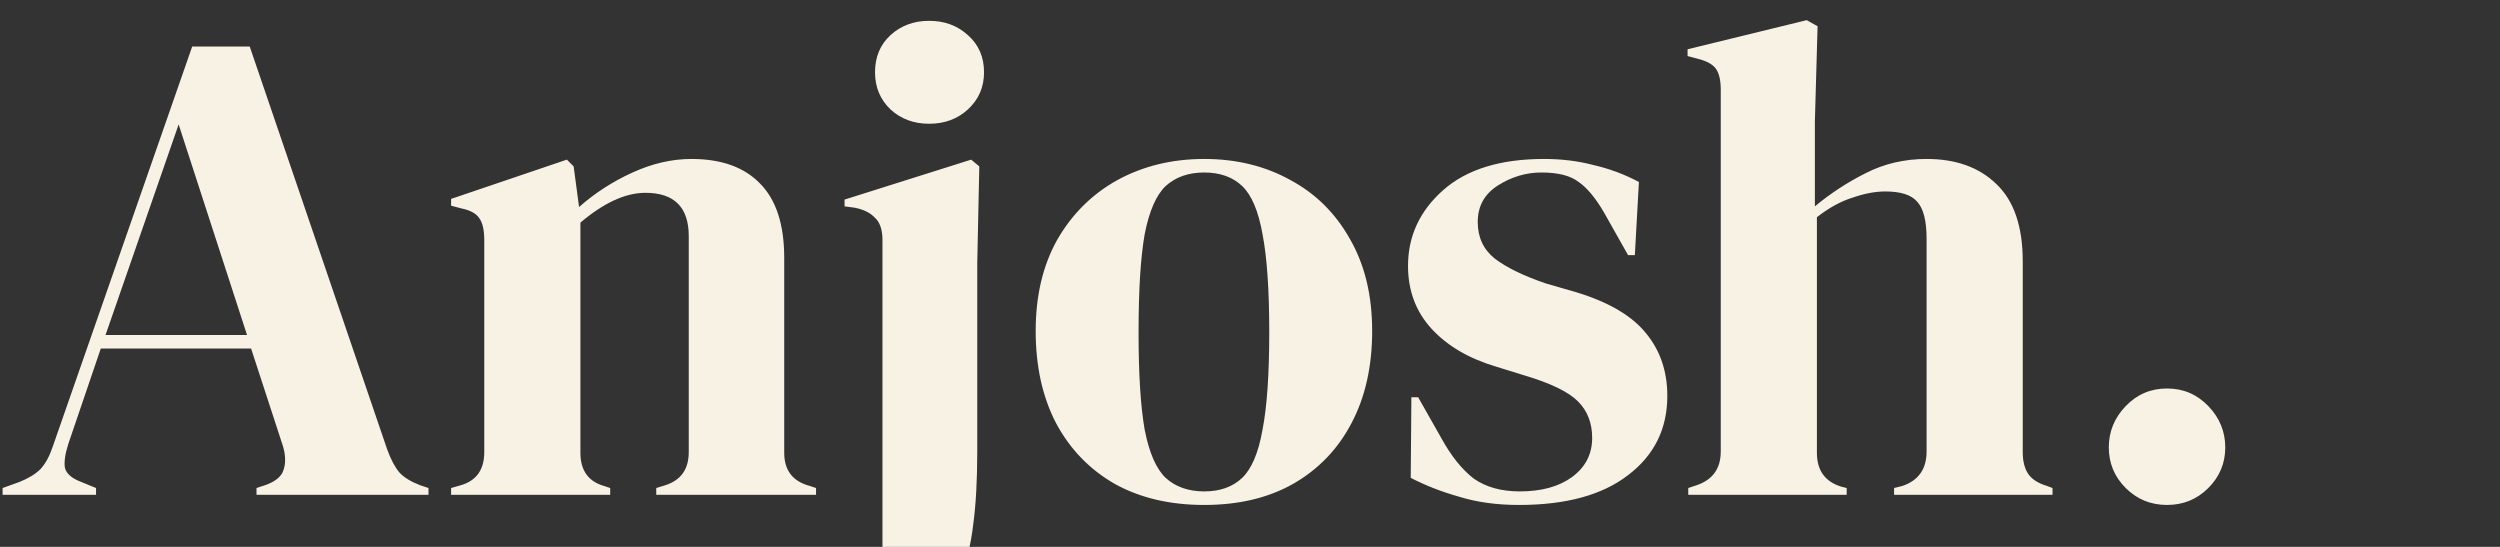 <svg width="96" height="21" viewBox="0 0 96 21" fill="none" xmlns="http://www.w3.org/2000/svg">
<rect x="0" y="0" width="96" height="21" fill="#333333" stroke="none"/>
<path d="M0.1 19V18.74L0.75 18.506C1.096 18.367 1.365 18.203 1.556 18.012C1.746 17.804 1.902 17.518 2.024 17.154L7.38 1.788H9.59L14.868 17.258C15.006 17.639 15.162 17.934 15.336 18.142C15.509 18.333 15.778 18.497 16.142 18.636L16.454 18.74V19H9.85V18.74L10.24 18.61C10.604 18.471 10.82 18.281 10.89 18.038C10.976 17.778 10.968 17.475 10.864 17.128L9.642 13.384H3.87L2.622 17.05C2.5 17.431 2.457 17.735 2.492 17.96C2.544 18.185 2.752 18.367 3.116 18.506L3.688 18.74V19H0.1ZM4.052 12.864H9.486L6.86 4.778L4.052 12.864ZM17.322 19V18.74L17.686 18.636C18.292 18.463 18.596 18.038 18.596 17.362V9.224C18.596 8.843 18.535 8.565 18.414 8.392C18.292 8.201 18.058 8.071 17.712 8.002L17.322 7.898V7.638L21.768 6.13L22.028 6.39L22.236 7.95C22.842 7.413 23.527 6.971 24.29 6.624C25.052 6.277 25.806 6.104 26.552 6.104C27.696 6.104 28.571 6.416 29.178 7.04C29.802 7.664 30.114 8.617 30.114 9.9V17.388C30.114 18.064 30.443 18.489 31.102 18.662L31.336 18.74V19H25.2V18.74L25.538 18.636C26.144 18.445 26.448 18.021 26.448 17.362V9.068C26.448 7.959 25.893 7.404 24.784 7.404C24.021 7.404 23.189 7.785 22.288 8.548V17.388C22.288 18.064 22.591 18.489 23.198 18.662L23.432 18.74V19H17.322ZM35.681 4.752C35.092 4.752 34.598 4.57 34.199 4.206C33.8 3.825 33.601 3.348 33.601 2.776C33.601 2.187 33.8 1.71 34.199 1.346C34.598 0.982 35.092 0.8 35.681 0.8C36.27 0.8 36.764 0.982 37.163 1.346C37.579 1.71 37.787 2.187 37.787 2.776C37.787 3.348 37.579 3.825 37.163 4.206C36.764 4.57 36.27 4.752 35.681 4.752ZM31.833 25.24C30.845 25.24 30.134 25.067 29.701 24.72C29.268 24.391 29.051 23.957 29.051 23.42C29.051 22.935 29.224 22.545 29.571 22.25C29.918 21.955 30.325 21.808 30.793 21.808C31.261 21.808 31.686 21.921 32.067 22.146C32.448 22.389 32.743 22.761 32.951 23.264L33.211 23.836C33.332 24.027 33.471 24.087 33.627 24.018C33.8 23.966 33.887 23.697 33.887 23.212V9.224C33.887 8.825 33.792 8.539 33.601 8.366C33.428 8.175 33.168 8.045 32.821 7.976L32.431 7.924V7.664L37.293 6.13L37.605 6.39L37.527 10.082V17.31C37.527 18.437 37.475 19.381 37.371 20.144C37.284 20.907 37.12 21.548 36.877 22.068C36.652 22.605 36.322 23.099 35.889 23.55C35.282 24.157 34.624 24.59 33.913 24.85C33.202 25.11 32.509 25.24 31.833 25.24ZM46.243 19.39C44.926 19.39 43.782 19.121 42.812 18.584C41.841 18.029 41.087 17.249 40.55 16.244C40.029 15.239 39.77 14.06 39.77 12.708C39.77 11.356 40.047 10.186 40.602 9.198C41.173 8.21 41.945 7.447 42.916 6.91C43.904 6.373 45.013 6.104 46.243 6.104C47.474 6.104 48.575 6.373 49.545 6.91C50.516 7.43 51.279 8.184 51.834 9.172C52.406 10.16 52.691 11.339 52.691 12.708C52.691 14.077 52.423 15.265 51.886 16.27C51.365 17.258 50.62 18.029 49.65 18.584C48.696 19.121 47.561 19.39 46.243 19.39ZM46.243 18.87C46.85 18.87 47.336 18.697 47.7 18.35C48.063 18.003 48.324 17.388 48.48 16.504C48.653 15.62 48.739 14.372 48.739 12.76C48.739 11.131 48.653 9.874 48.48 8.99C48.324 8.106 48.063 7.491 47.7 7.144C47.336 6.797 46.85 6.624 46.243 6.624C45.637 6.624 45.143 6.797 44.761 7.144C44.398 7.491 44.129 8.106 43.956 8.99C43.8 9.874 43.721 11.131 43.721 12.76C43.721 14.372 43.8 15.62 43.956 16.504C44.129 17.388 44.398 18.003 44.761 18.35C45.143 18.697 45.637 18.87 46.243 18.87ZM58.331 19.39C57.482 19.39 56.719 19.286 56.044 19.078C55.367 18.887 54.743 18.645 54.172 18.35L54.197 15.256H54.458L55.342 16.816C55.723 17.509 56.139 18.029 56.59 18.376C57.057 18.705 57.647 18.87 58.358 18.87C59.19 18.87 59.857 18.688 60.359 18.324C60.88 17.943 61.139 17.44 61.139 16.816C61.139 16.244 60.958 15.776 60.593 15.412C60.23 15.048 59.553 14.719 58.566 14.424L57.474 14.086C56.416 13.774 55.584 13.289 54.977 12.63C54.371 11.971 54.068 11.165 54.068 10.212C54.068 9.068 54.518 8.097 55.419 7.3C56.321 6.503 57.612 6.104 59.294 6.104C59.969 6.104 60.602 6.182 61.191 6.338C61.798 6.477 62.379 6.693 62.934 6.988L62.778 9.796H62.517L61.608 8.184C61.278 7.612 60.949 7.213 60.62 6.988C60.307 6.745 59.831 6.624 59.19 6.624C58.6 6.624 58.045 6.789 57.526 7.118C57.005 7.447 56.745 7.915 56.745 8.522C56.745 9.111 56.962 9.579 57.395 9.926C57.846 10.273 58.505 10.593 59.371 10.888L60.541 11.226C61.789 11.607 62.682 12.136 63.219 12.812C63.757 13.471 64.025 14.268 64.025 15.204C64.025 16.469 63.523 17.483 62.517 18.246C61.529 19.009 60.134 19.39 58.331 19.39ZM64.829 19V18.74L65.141 18.636C65.765 18.428 66.077 17.995 66.077 17.336V3.452C66.077 3.088 66.017 2.819 65.895 2.646C65.774 2.473 65.54 2.343 65.193 2.256L64.803 2.152V1.892L69.379 0.774L69.795 1.008L69.691 4.674V7.924C70.298 7.421 70.948 6.997 71.641 6.65C72.352 6.286 73.132 6.104 73.981 6.104C75.108 6.104 76.001 6.425 76.659 7.066C77.335 7.707 77.673 8.695 77.673 10.03V17.362C77.673 17.709 77.743 17.986 77.881 18.194C78.02 18.402 78.263 18.558 78.609 18.662L78.817 18.74V19H72.733V18.74L73.045 18.662C73.669 18.454 73.981 18.012 73.981 17.336V9.172C73.981 8.479 73.86 8.002 73.617 7.742C73.392 7.482 72.985 7.352 72.395 7.352C72.014 7.352 71.598 7.43 71.147 7.586C70.697 7.725 70.237 7.976 69.769 8.34V17.388C69.769 18.064 70.081 18.497 70.705 18.688L70.913 18.74V19H64.829ZM83.213 19.39C82.59 19.39 82.061 19.173 81.627 18.74C81.194 18.307 80.978 17.787 80.978 17.18C80.978 16.573 81.194 16.045 81.627 15.594C82.061 15.143 82.59 14.918 83.213 14.918C83.838 14.918 84.366 15.143 84.799 15.594C85.233 16.045 85.45 16.573 85.45 17.18C85.45 17.787 85.233 18.307 84.799 18.74C84.366 19.173 83.838 19.39 83.213 19.39Z" fill="#F8F2E4"/>
</svg>

